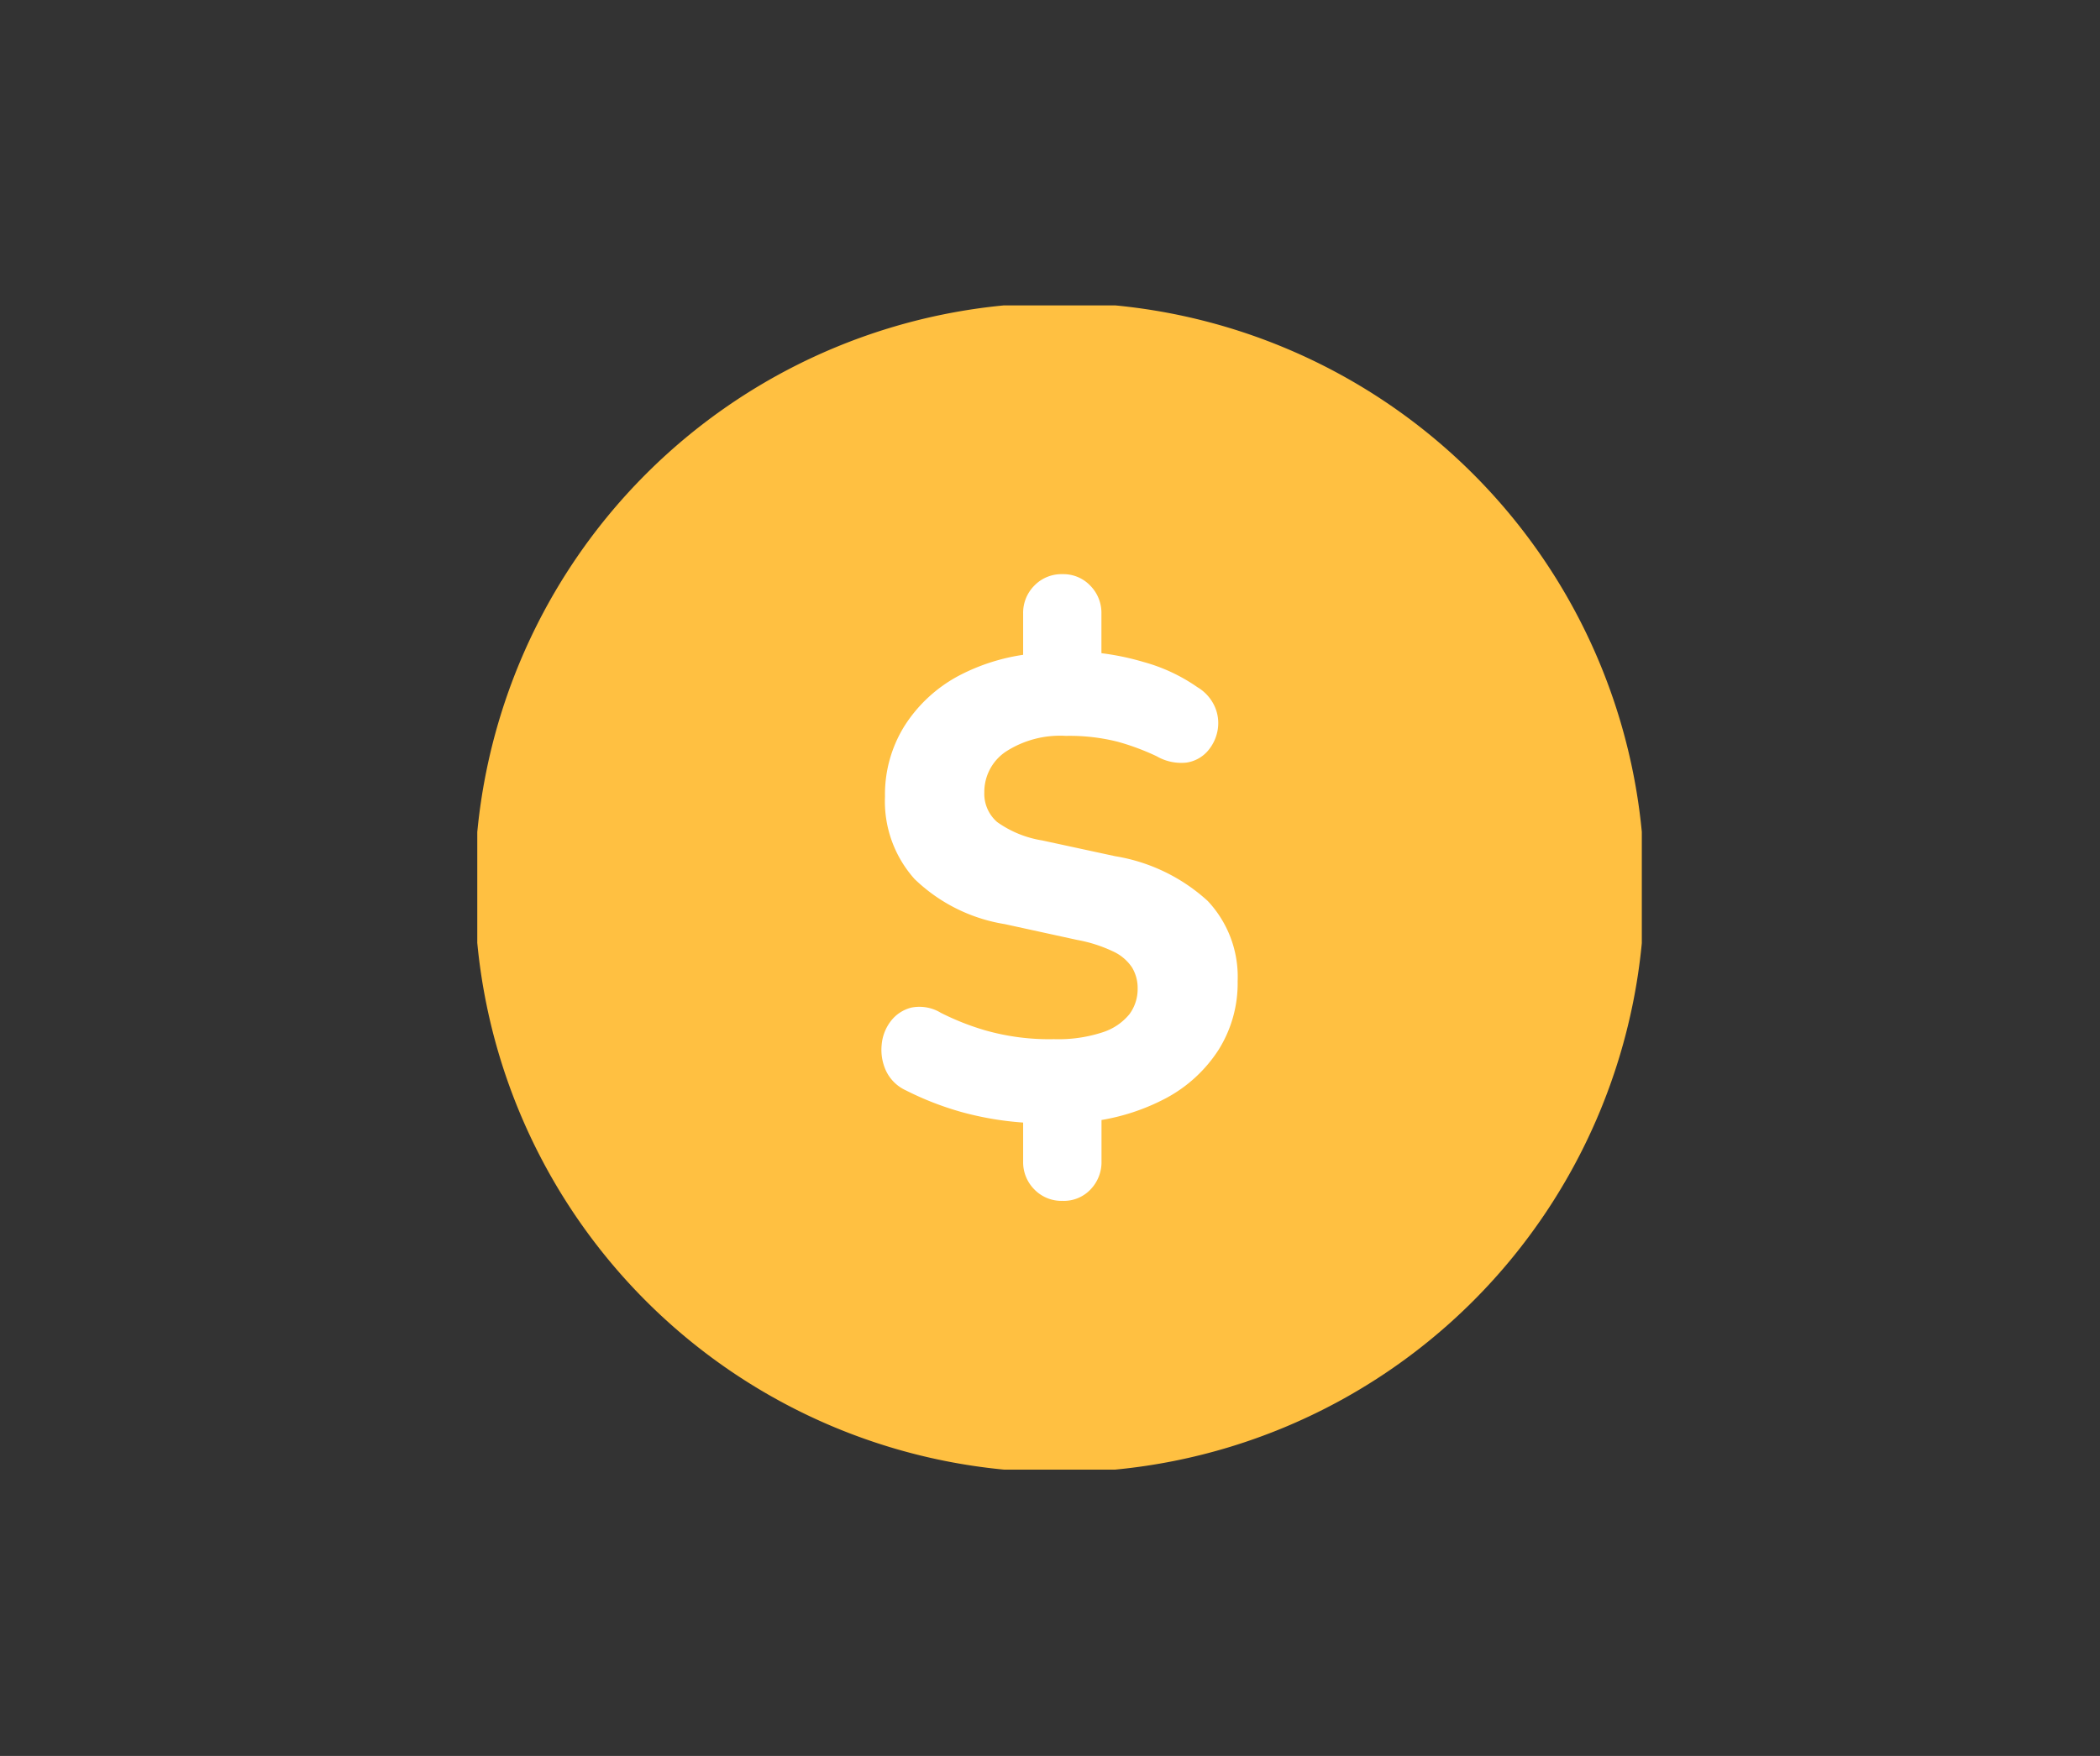 <svg xmlns="http://www.w3.org/2000/svg" xmlns:xlink="http://www.w3.org/1999/xlink" width="110" height="92" viewBox="0 0 110 92">
  <rect x="0" y="0" width="110" height="92" fill="#333333" stroke="none"/>
  <defs>
    <clipPath id="clip-path">
      <rect id="Rectángulo_67" data-name="Rectángulo 67" width="61" height="61" fill="none"/>
    </clipPath>
  </defs>
  <g id="Grupo_146" data-name="Grupo 146" transform="translate(-684 -31)">
    <rect id="Rectángulo_95" data-name="Rectángulo 95" width="110" height="92" transform="translate(684 31)" fill="none" opacity="0"/>
    <g id="Grupo_147" data-name="Grupo 147" transform="translate(699.219 60.177)">
      <g id="Grupo_104" data-name="Grupo 104" transform="translate(9.781 -13.177)">
        <g id="Grupo_104-2" data-name="Grupo 104" transform="translate(0 0)" clip-path="url(#clip-path)">
          <path id="Trazado_138" data-name="Trazado 138" d="M61.277,30.638A30.638,30.638,0,1,1,30.638,0,30.638,30.638,0,0,1,61.277,30.638" transform="translate(-0.138 -0.138)" fill="#ffc041"/>
          <path id="Trazado_139" data-name="Trazado 139" d="M28.618,45.6a1.976,1.976,0,0,1-1.483-.6,2.017,2.017,0,0,1-.586-1.464V40.711l.93.826a16.556,16.556,0,0,1-4.137-.585,15.977,15.977,0,0,1-2.929-1.138,2.131,2.131,0,0,1-1.05-1.035,2.625,2.625,0,0,1-.224-1.359,2.356,2.356,0,0,1,.481-1.241,1.95,1.95,0,0,1,1.085-.707,2.161,2.161,0,0,1,1.534.276,13.6,13.6,0,0,0,2.31.914,12.207,12.207,0,0,0,3.618.466,7.437,7.437,0,0,0,2.551-.362,2.985,2.985,0,0,0,1.4-.948,2.216,2.216,0,0,0,.429-1.345,2.083,2.083,0,0,0-.293-1.1,2.388,2.388,0,0,0-1-.845,7.492,7.492,0,0,0-1.878-.6L25.586,31.1a8.815,8.815,0,0,1-4.723-2.361,6.105,6.105,0,0,1-1.551-4.325,6.79,6.79,0,0,1,1.016-3.687A7.6,7.6,0,0,1,23.153,18.1,10.558,10.558,0,0,1,27.409,16.9l-.86.551V14.829a2.016,2.016,0,0,1,.586-1.464,1.978,1.978,0,0,1,1.483-.6,1.938,1.938,0,0,1,1.446.6,2.025,2.025,0,0,1,.586,1.464v2.619l-.862-.622a13.713,13.713,0,0,1,3.05.535,9.164,9.164,0,0,1,2.843,1.328,2.245,2.245,0,0,1,.914,1.034,2.128,2.128,0,0,1,.137,1.24A2.256,2.256,0,0,1,36.2,22.05a1.837,1.837,0,0,1-1.085.586,2.561,2.561,0,0,1-1.568-.329,12.569,12.569,0,0,0-2.033-.759,10.246,10.246,0,0,0-2.723-.31,5.226,5.226,0,0,0-3.153.828A2.544,2.544,0,0,0,24.515,24.2a1.96,1.96,0,0,0,.672,1.551,5.579,5.579,0,0,0,2.362.965l3.825.827a9.433,9.433,0,0,1,4.843,2.344,5.794,5.794,0,0,1,1.568,4.2,6.55,6.55,0,0,1-1,3.6,7.438,7.438,0,0,1-2.756,2.535,11.191,11.191,0,0,1-4.1,1.239l.725-.792v2.861A2.058,2.058,0,0,1,30.081,45a1.92,1.92,0,0,1-1.463.6" transform="translate(2.044 1.318)" fill="#fff"/>
        </g>
      </g>
    </g>
  </g>
</svg>
